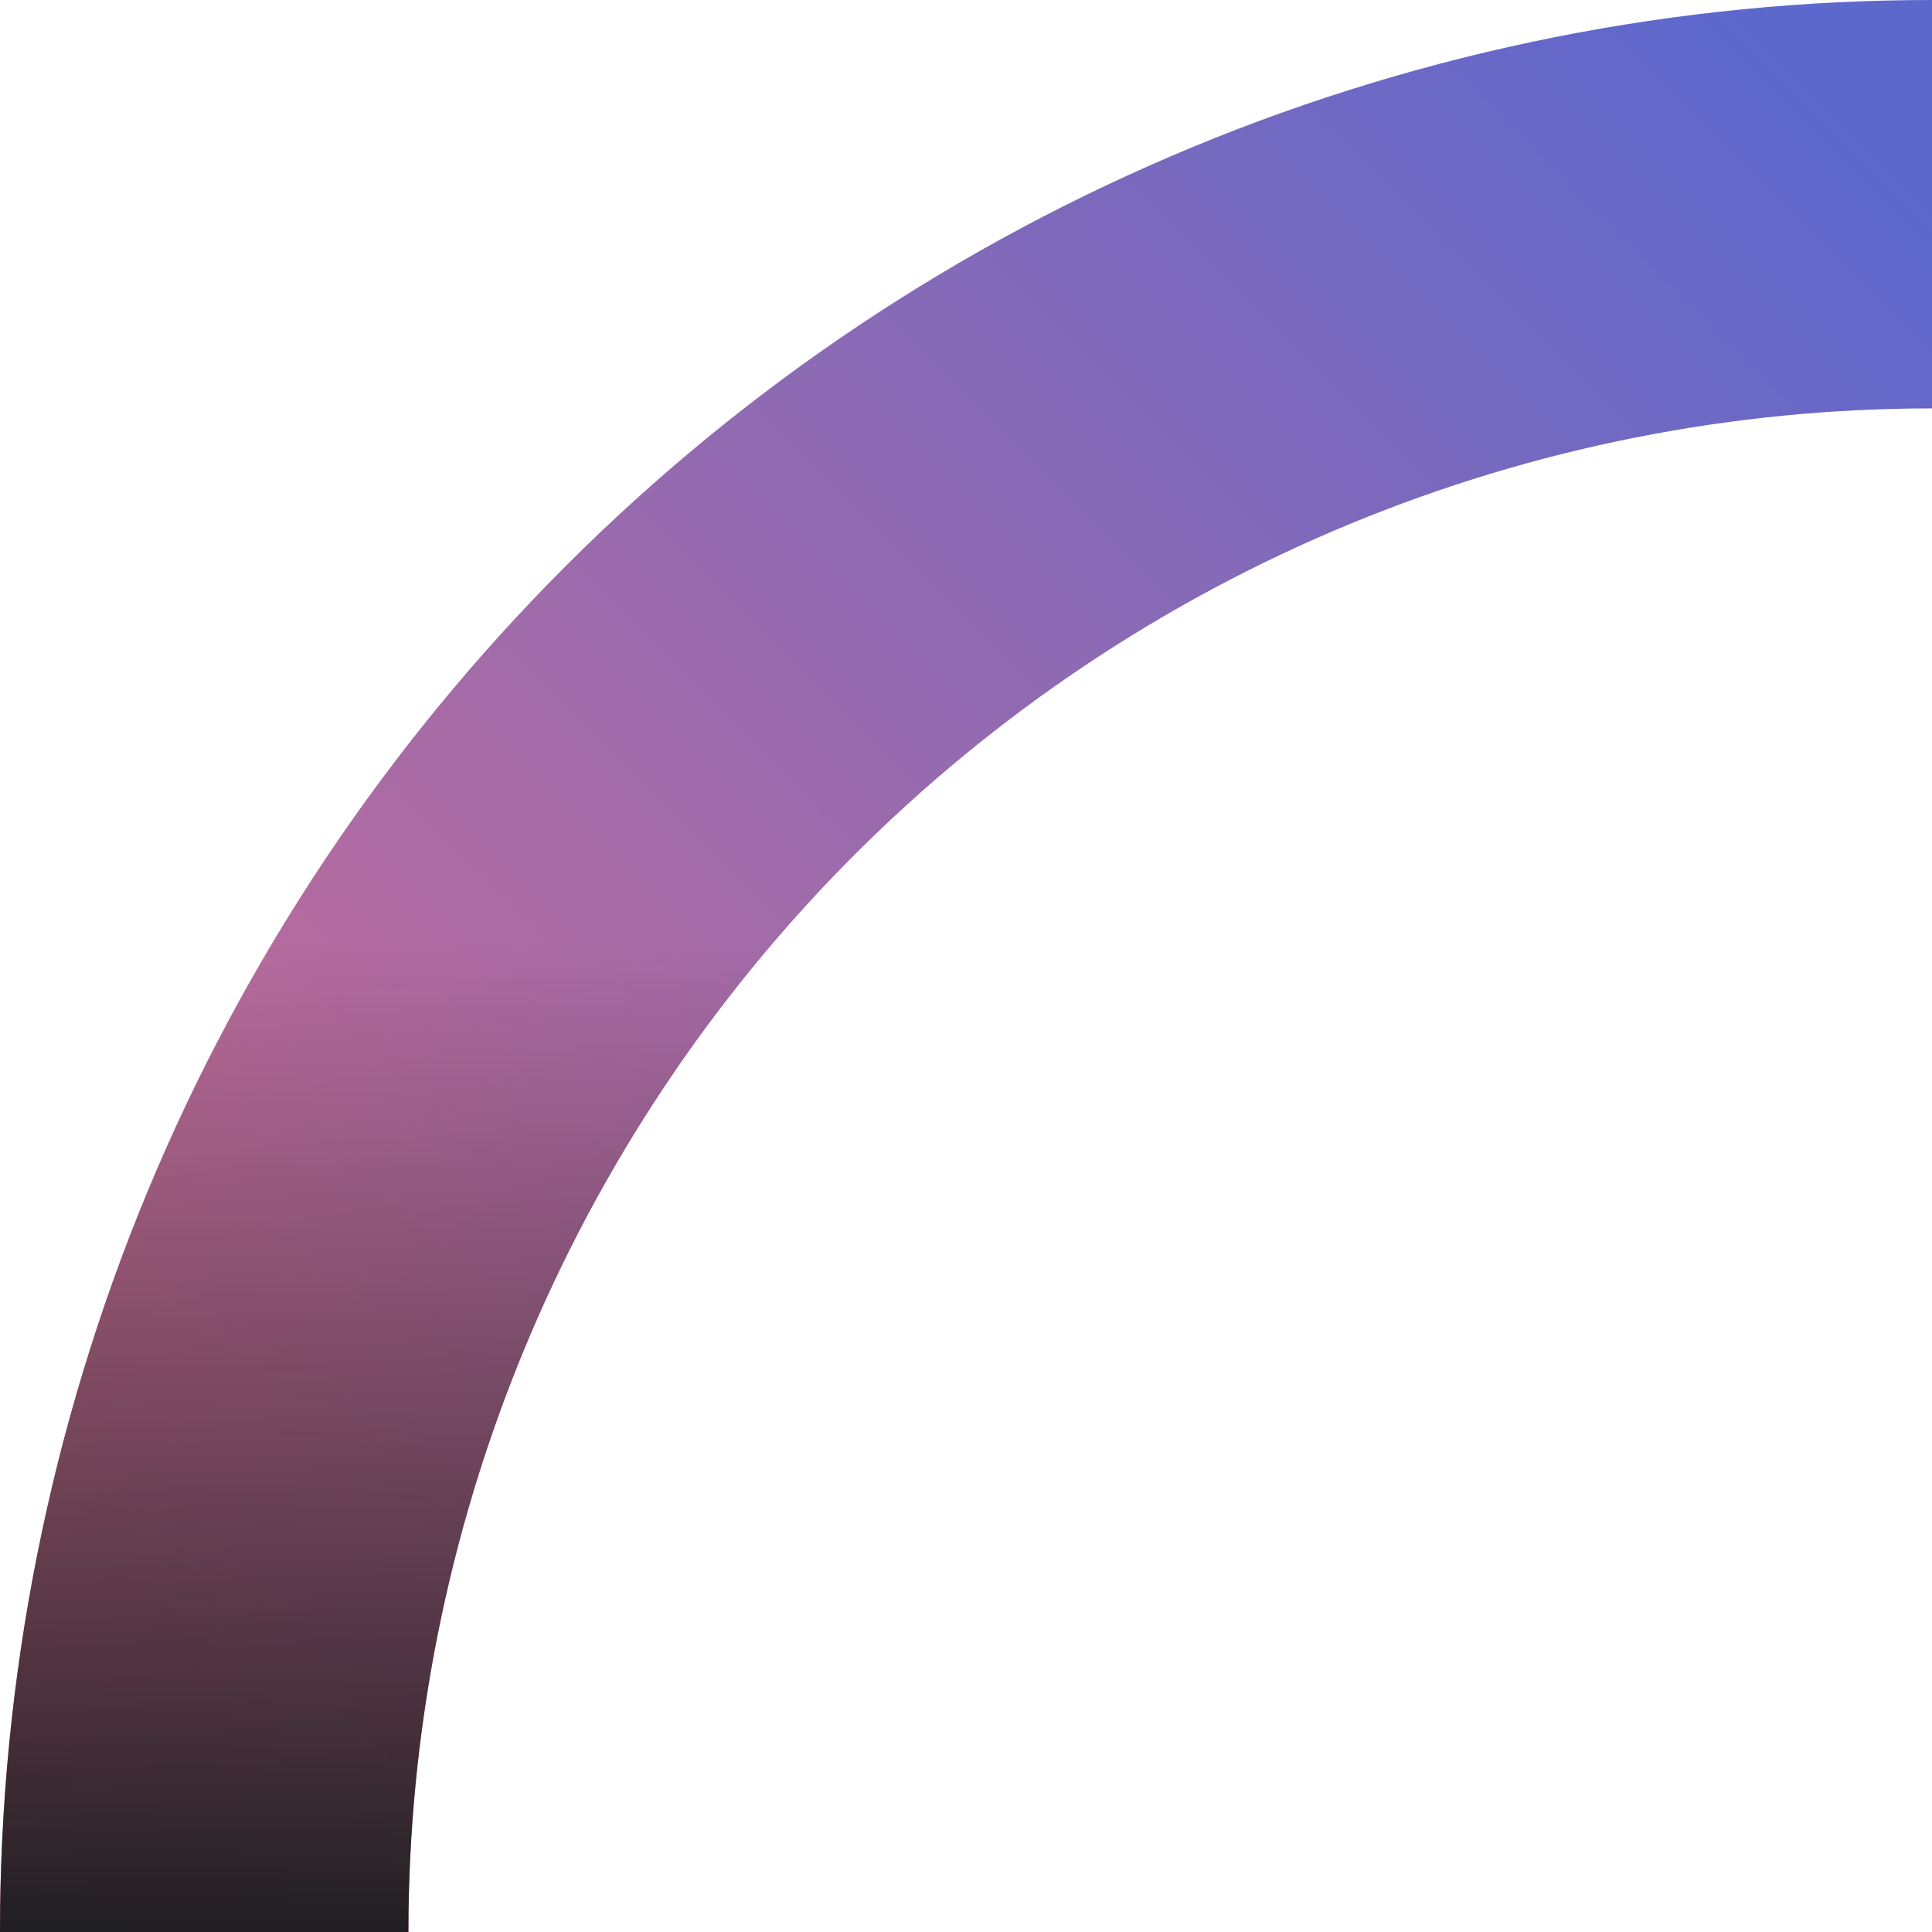 <svg width="246" height="246" viewBox="0 0 246 246" fill="none" xmlns="http://www.w3.org/2000/svg">
<path d="M26 246C26 217.109 31.691 188.501 42.747 161.809C53.803 135.118 70.008 110.865 90.437 90.436C110.866 70.007 135.119 53.802 161.81 42.746C188.502 31.69 217.11 26 246.001 26" stroke="url(#paint0_linear_405_16)" stroke-width="52"/>
<path d="M26 246C26 217.109 31.691 188.501 42.747 161.809C53.803 135.118 70.008 110.865 90.437 90.436C110.866 70.007 135.119 53.802 161.81 42.746C188.502 31.69 217.11 26 246.001 26" stroke="url(#paint1_linear_405_16)" stroke-width="52"/>
<defs>
<linearGradient id="paint0_linear_405_16" x1="-31" y1="303" x2="246" y2="26" gradientUnits="userSpaceOnUse">
<stop offset="0.052" stop-color="#F46E7E"/>
<stop offset="1" stop-color="#5D68CD"/>
</linearGradient>
<linearGradient id="paint1_linear_405_16" x1="46.5" y1="246" x2="48.5" y2="120" gradientUnits="userSpaceOnUse">
<stop stop-color="#201F23"/>
<stop offset="1" stop-color="#201F23" stop-opacity="0"/>
</linearGradient>
</defs>
</svg>
